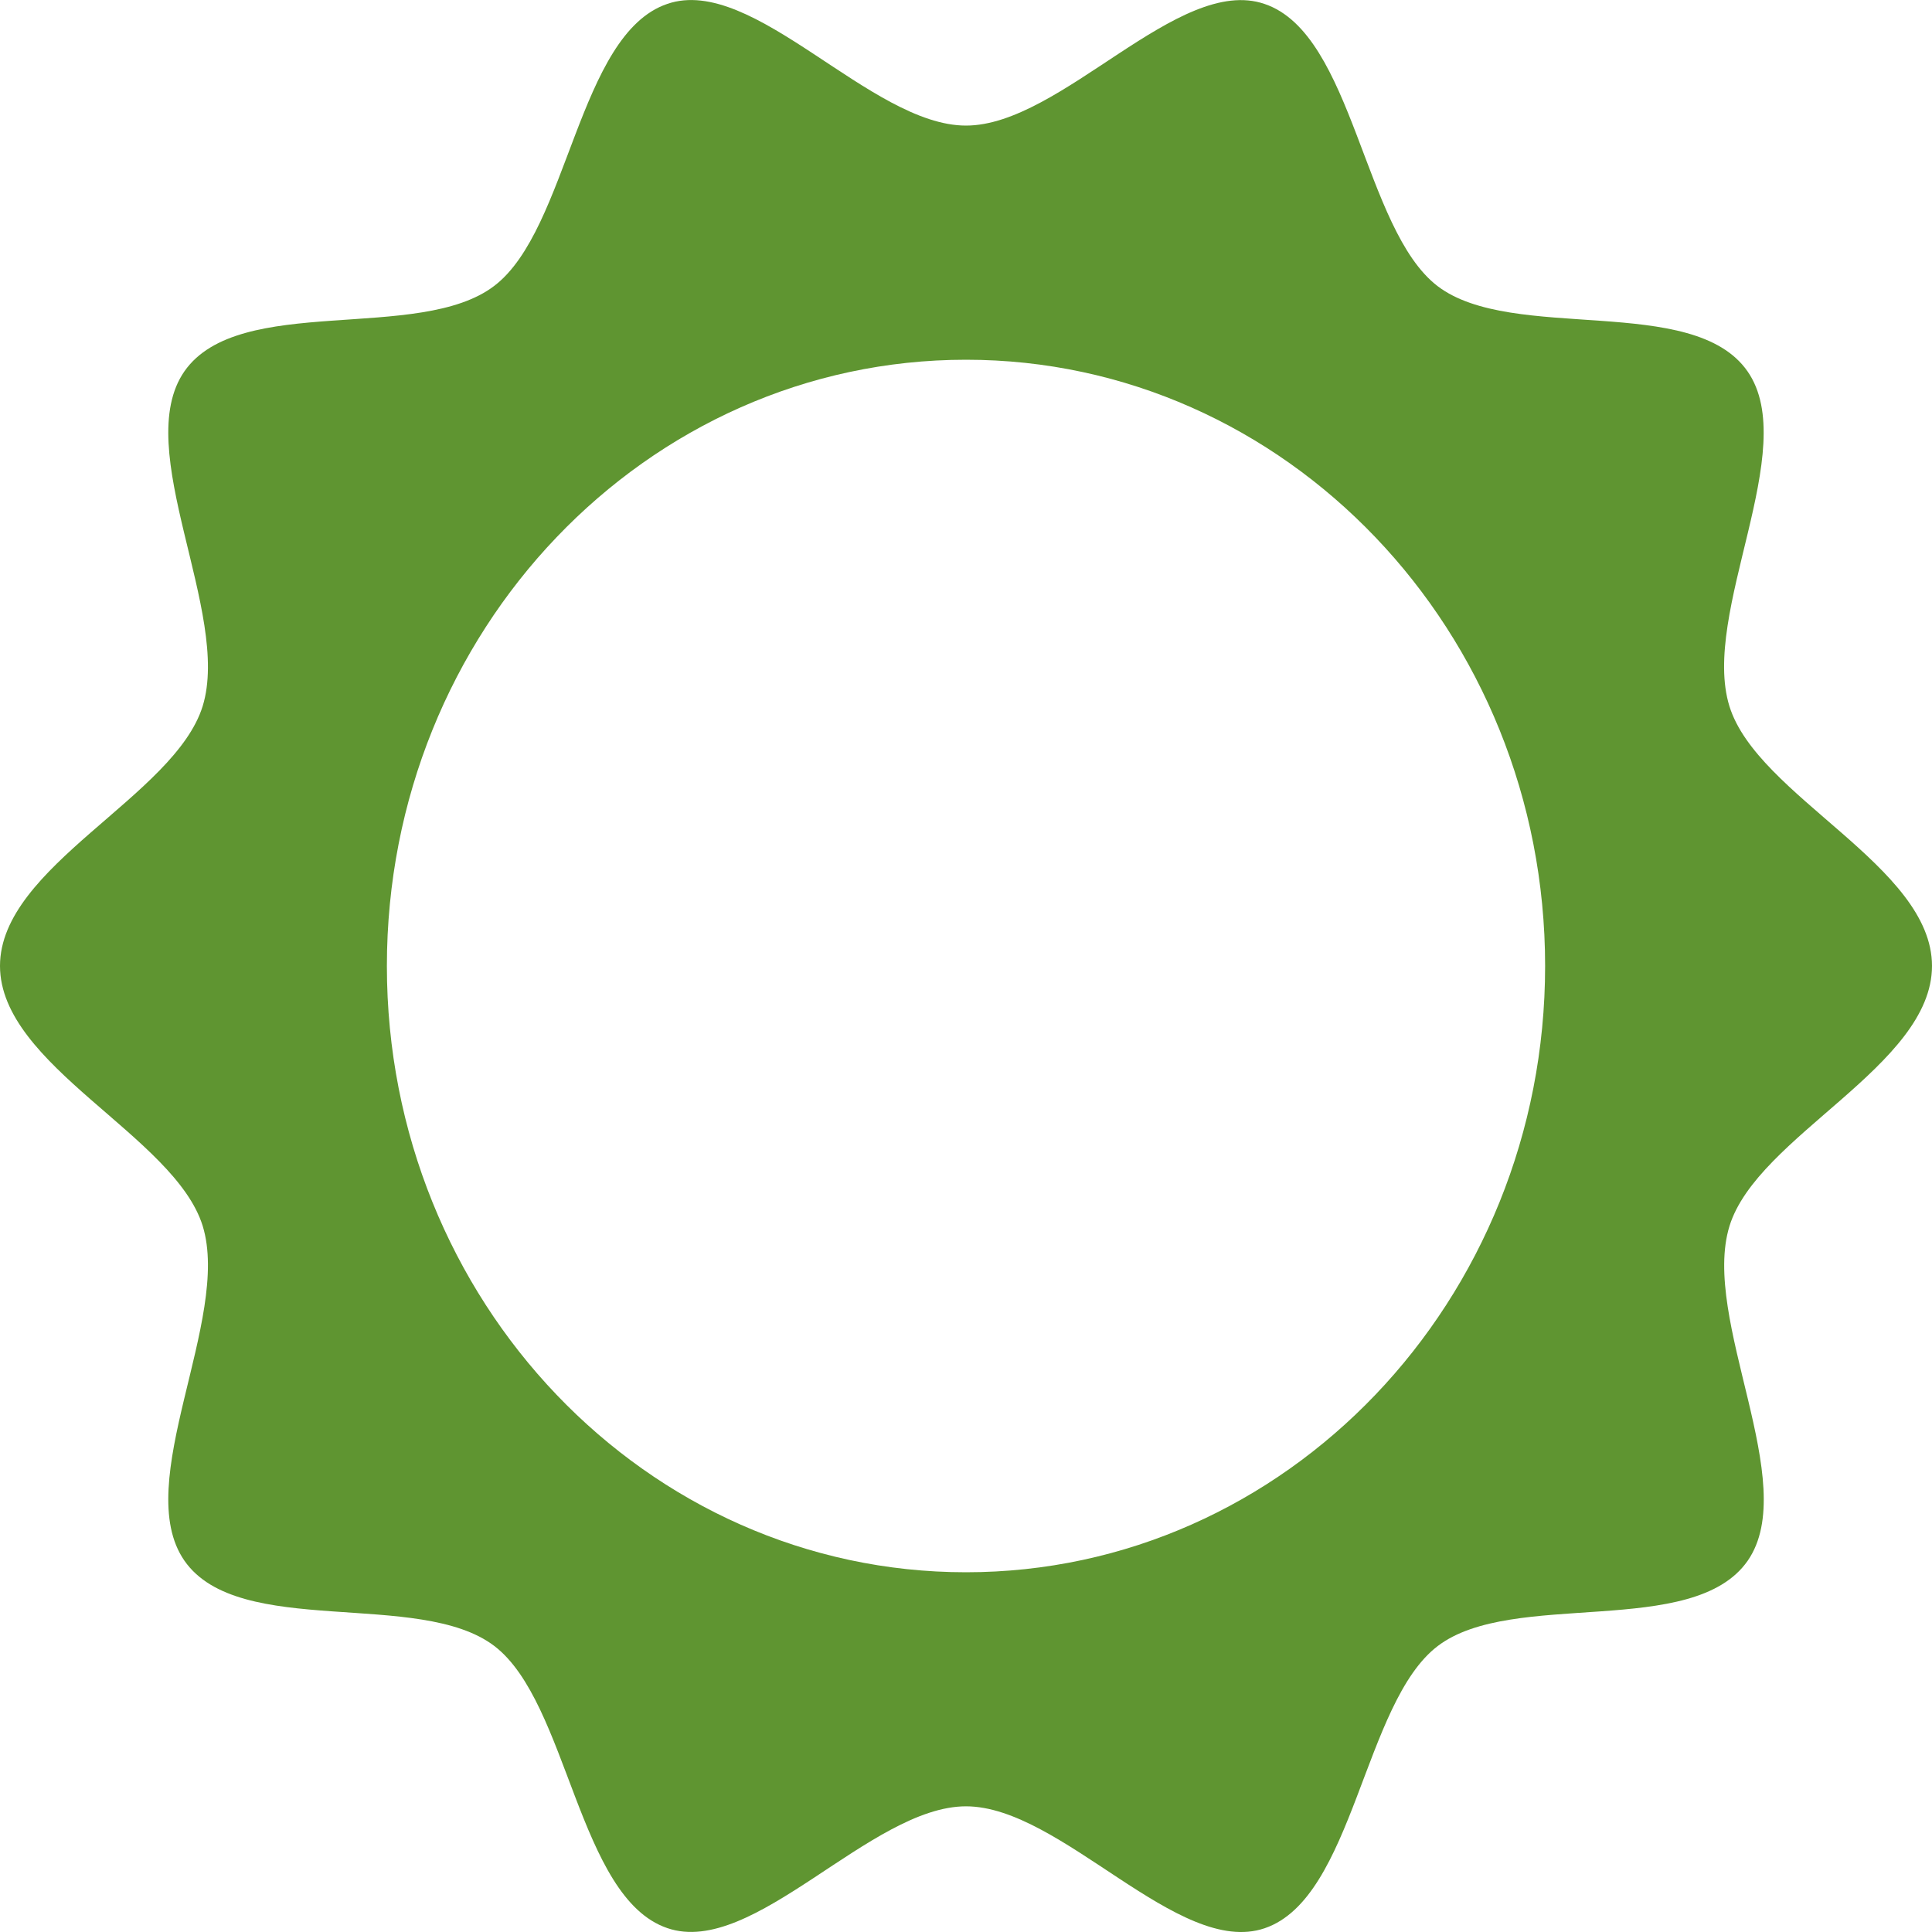 <?xml version="1.0" encoding="utf-8"?>
<!-- Generator: Adobe Illustrator 17.0.1, SVG Export Plug-In . SVG Version: 6.00 Build 0)  -->
<!DOCTYPE svg PUBLIC "-//W3C//DTD SVG 1.1//EN" "http://www.w3.org/Graphics/SVG/1.1/DTD/svg11.dtd">
<svg version="1.1" id="Layer_1" xmlns="http://www.w3.org/2000/svg" xmlns:xlink="http://www.w3.org/1999/xlink" x="0px" y="0px"
	 width="20px" height="20px" viewBox="0 0 20 20" enable-background="new 0 0 20 20" xml:space="preserve">
<path fill="#5F9531" d="M17.903,7.311c-0.3-0.966,0.745-2.662,0.188-3.466c-0.564-0.812-2.433-0.292-3.209-0.883
	c-0.768-0.588-0.868-2.609-1.791-2.921C12.199-0.266,10.986,1.3,10,1.3c-0.988,0-2.2-1.566-3.091-1.26
	C5.984,0.352,5.885,2.374,5.117,2.959C4.341,3.553,2.475,3.032,1.909,3.844c-0.558,0.804,0.487,2.5,0.189,3.466
	C1.808,8.245,0,8.966,0,9.999c0,1.035,1.808,1.759,2.098,2.691c0.298,0.966-0.747,2.662-0.189,3.466
	c0.564,0.812,2.432,0.292,3.208,0.883c0.768,0.585,0.867,2.607,1.792,2.921C7.8,20.265,9.012,18.699,10,18.699
	c0.987,0,2.2,1.566,3.092,1.262c0.923-0.314,1.022-2.336,1.791-2.921c0.776-0.592,2.642-0.071,3.209-0.883
	c0.557-0.804-0.488-2.5-0.188-3.466C18.192,11.758,20,11.034,20,9.999C20,8.966,18.192,8.245,17.903,7.311 M10,16.276
	c-3.311,0-5.995-2.81-5.995-6.276c0-3.466,2.684-6.276,5.995-6.276c3.31,0,5.995,2.81,5.995,6.276
	C15.995,13.466,13.31,16.276,10,16.276"/>
</svg>
